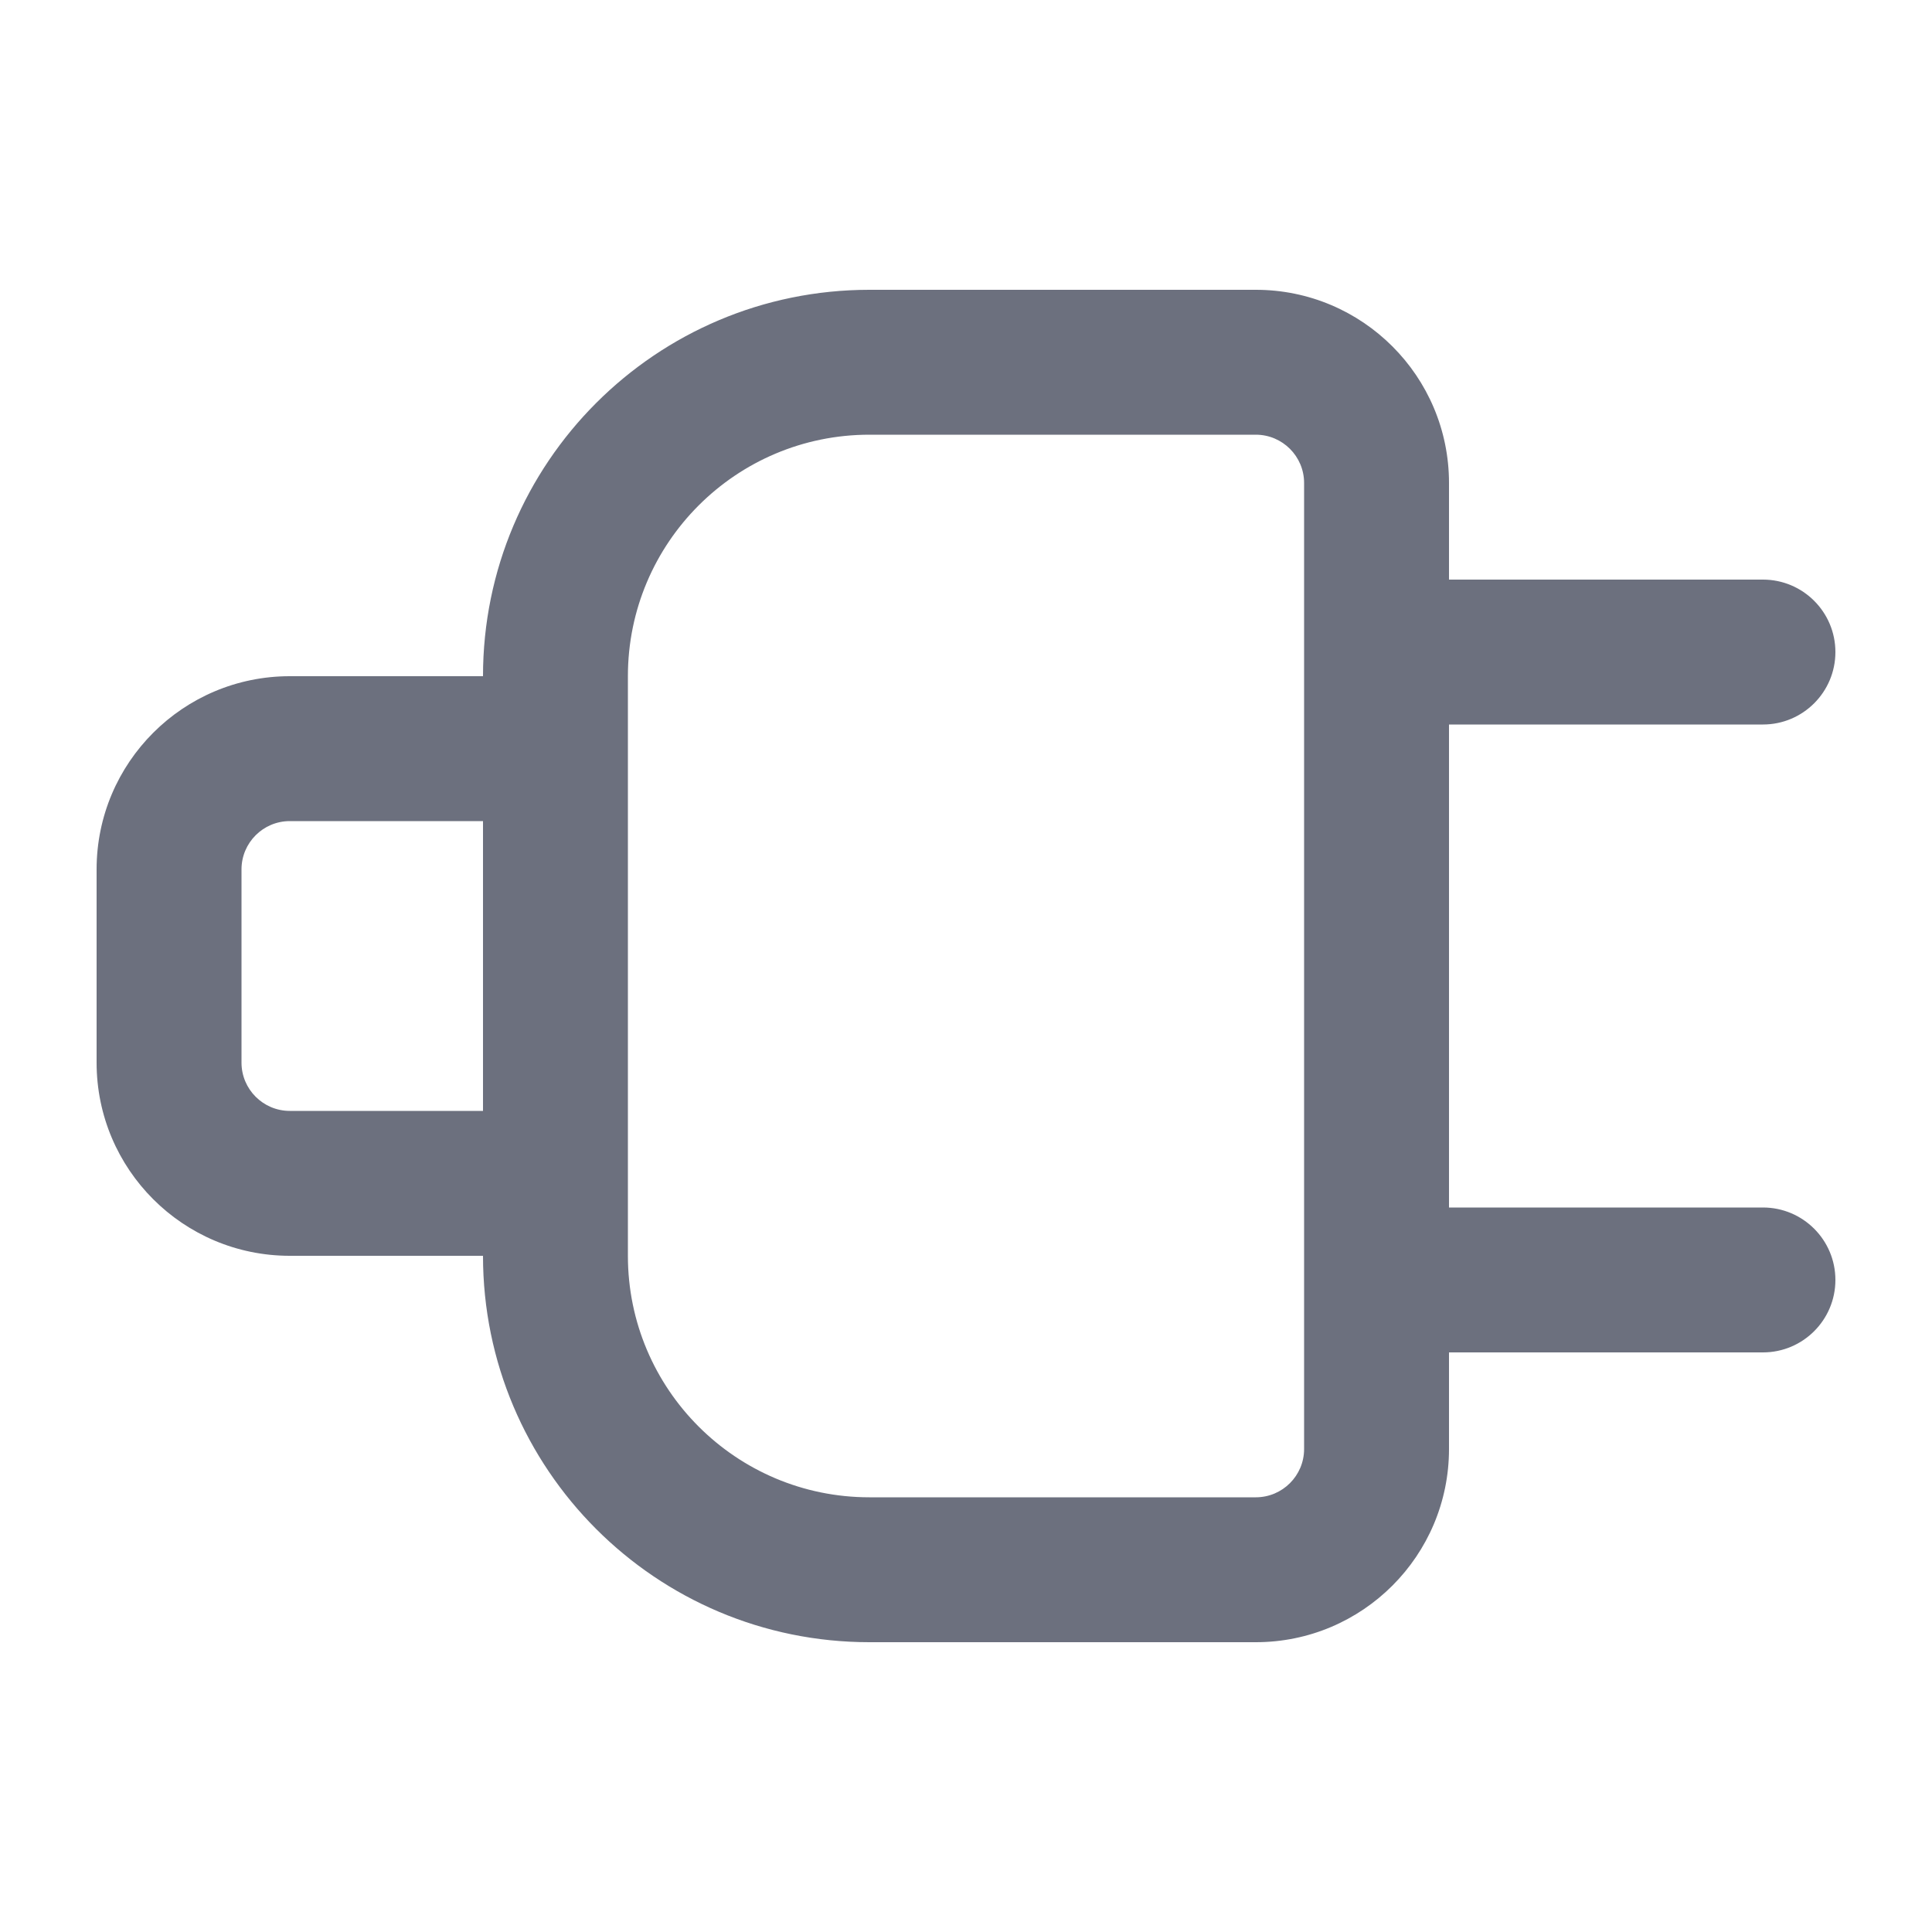 <svg width="40" height="40" viewBox="0 0 40 40" fill="none" xmlns="http://www.w3.org/2000/svg">
<path fill-rule="evenodd" clip-rule="evenodd" d="M10 14C10 9.582 13.582 6 18 6H26C28.209 6 30 7.791 30 10V12H36.5C37.328 12 38 12.672 38 13.5C38 14.328 37.328 15 36.5 15H30V25H36.5C37.328 25 38 25.672 38 26.5C38 27.328 37.328 28 36.5 28H30V30C30 32.209 28.209 34 26 34H18C13.582 34 10 30.418 10 26H6C3.791 26 2 24.209 2 22V18C2 15.791 3.791 14 6 14L10 14ZM18 9H26C26.552 9 27 9.448 27 10V30C27 30.552 26.552 31 26 31H18C15.239 31 13 28.761 13 26V14C13 11.239 15.239 9 18 9ZM10 17H6C5.448 17 5 17.448 5 18V22C5 22.552 5.448 23 6 23H10V17Z" fill="#6C707E"/>
</svg>
